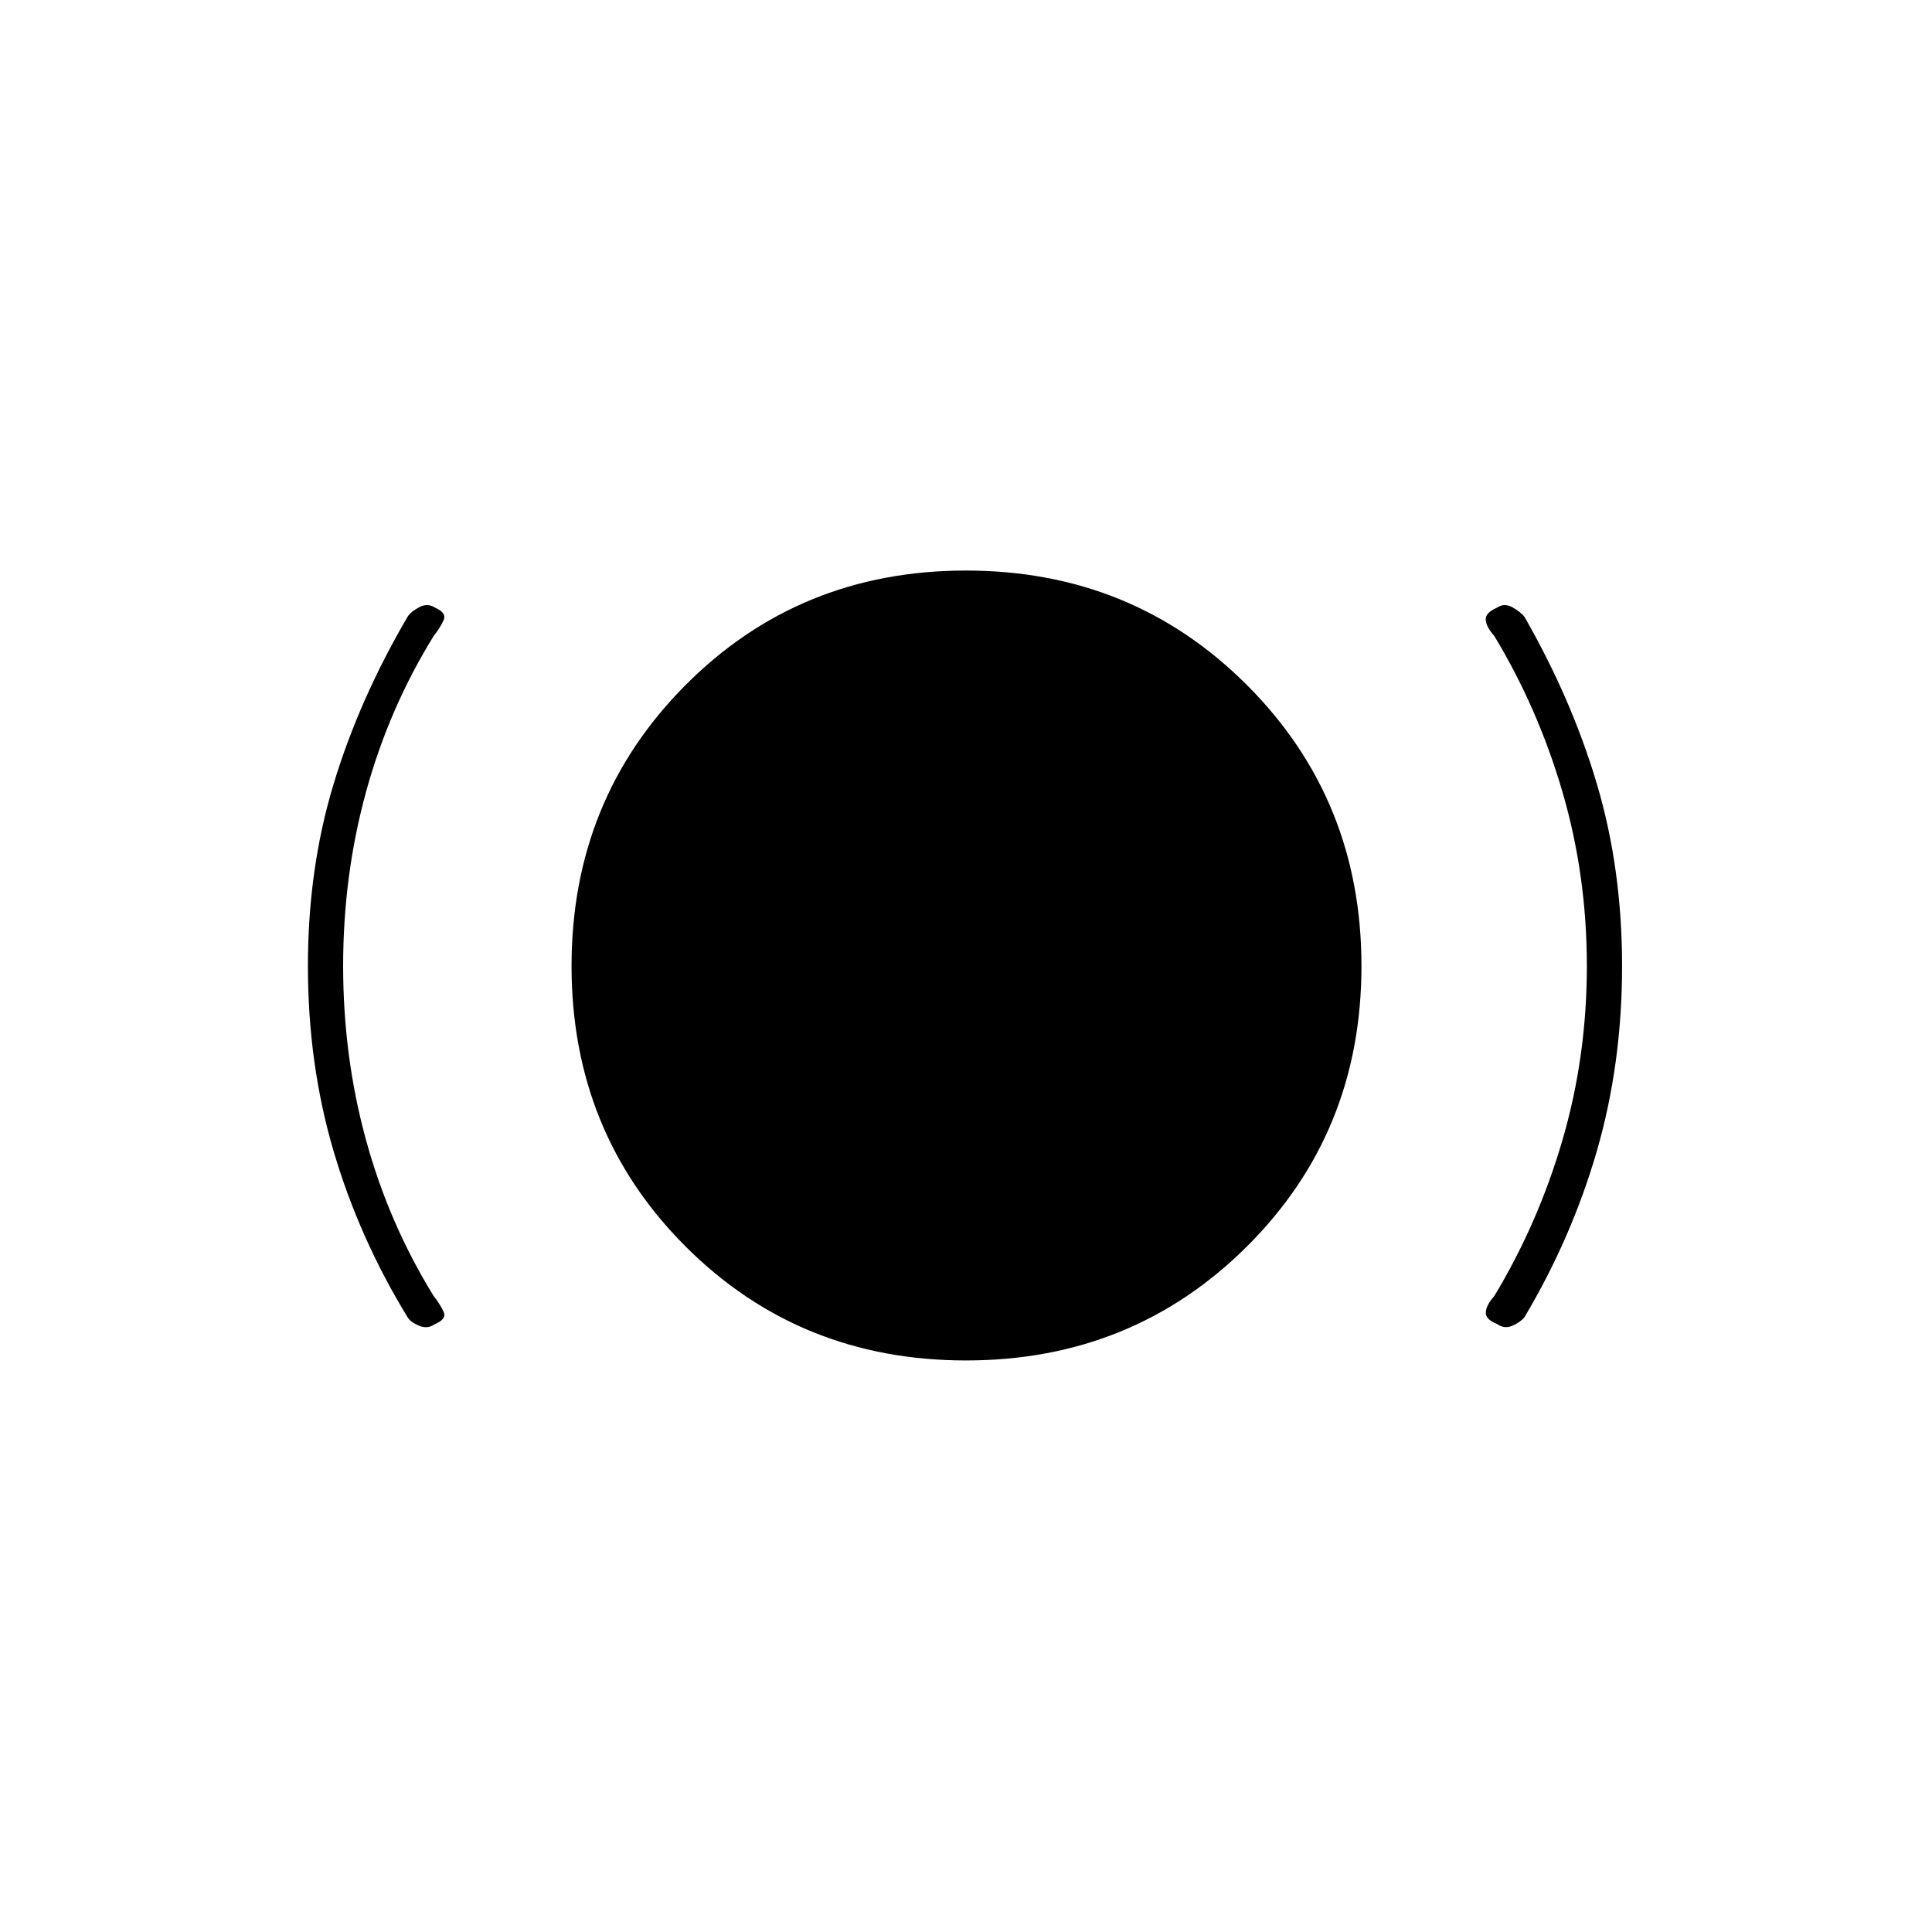 <svg xmlns="http://www.w3.org/2000/svg" height="20" viewBox="0 -960 960 960" width="20"><path d="M170.5-480q0 45 11.38 86.5Q193.25-352 215.5-316q3.5 4.5 5 8t-4.5 6q-3.5 2.5-7.75.75t-5.75-4.25q-24.01-39.31-36.76-82.56Q153-431.32 153-480q0-48.28 12.75-90.39t36.75-83.11q1.5-2.5 5.75-4.75t7.97.22q5.78 2.53 4.28 6.03-1.5 3.5-5 8-22.25 36-33.62 77.5Q170.5-525 170.5-480ZM480-284q-82.71 0-139.35-56.65Q284-397.29 284-480t56.65-139.6q56.64-56.9 139.35-56.9t139.6 56.9q56.9 56.89 56.9 139.6t-56.9 139.35Q562.71-284 480-284Zm308.5-196q0-45-12.12-86.5Q764.25-608 742.5-644q-4-4.5-4.25-8t5.53-6.03q3.72-2.47 7.72-.22 4 2.25 6 4.75 23.5 41 36 83.11T806-480q0 48.61-12.5 91.81-12.5 43.19-36 82.69-2 2.5-6 4.25t-7.68-.9q-5.73-2.24-5.53-5.79.21-3.56 4.21-8.06 21.75-36 33.88-77.5Q788.5-435 788.5-480Z"/></svg>